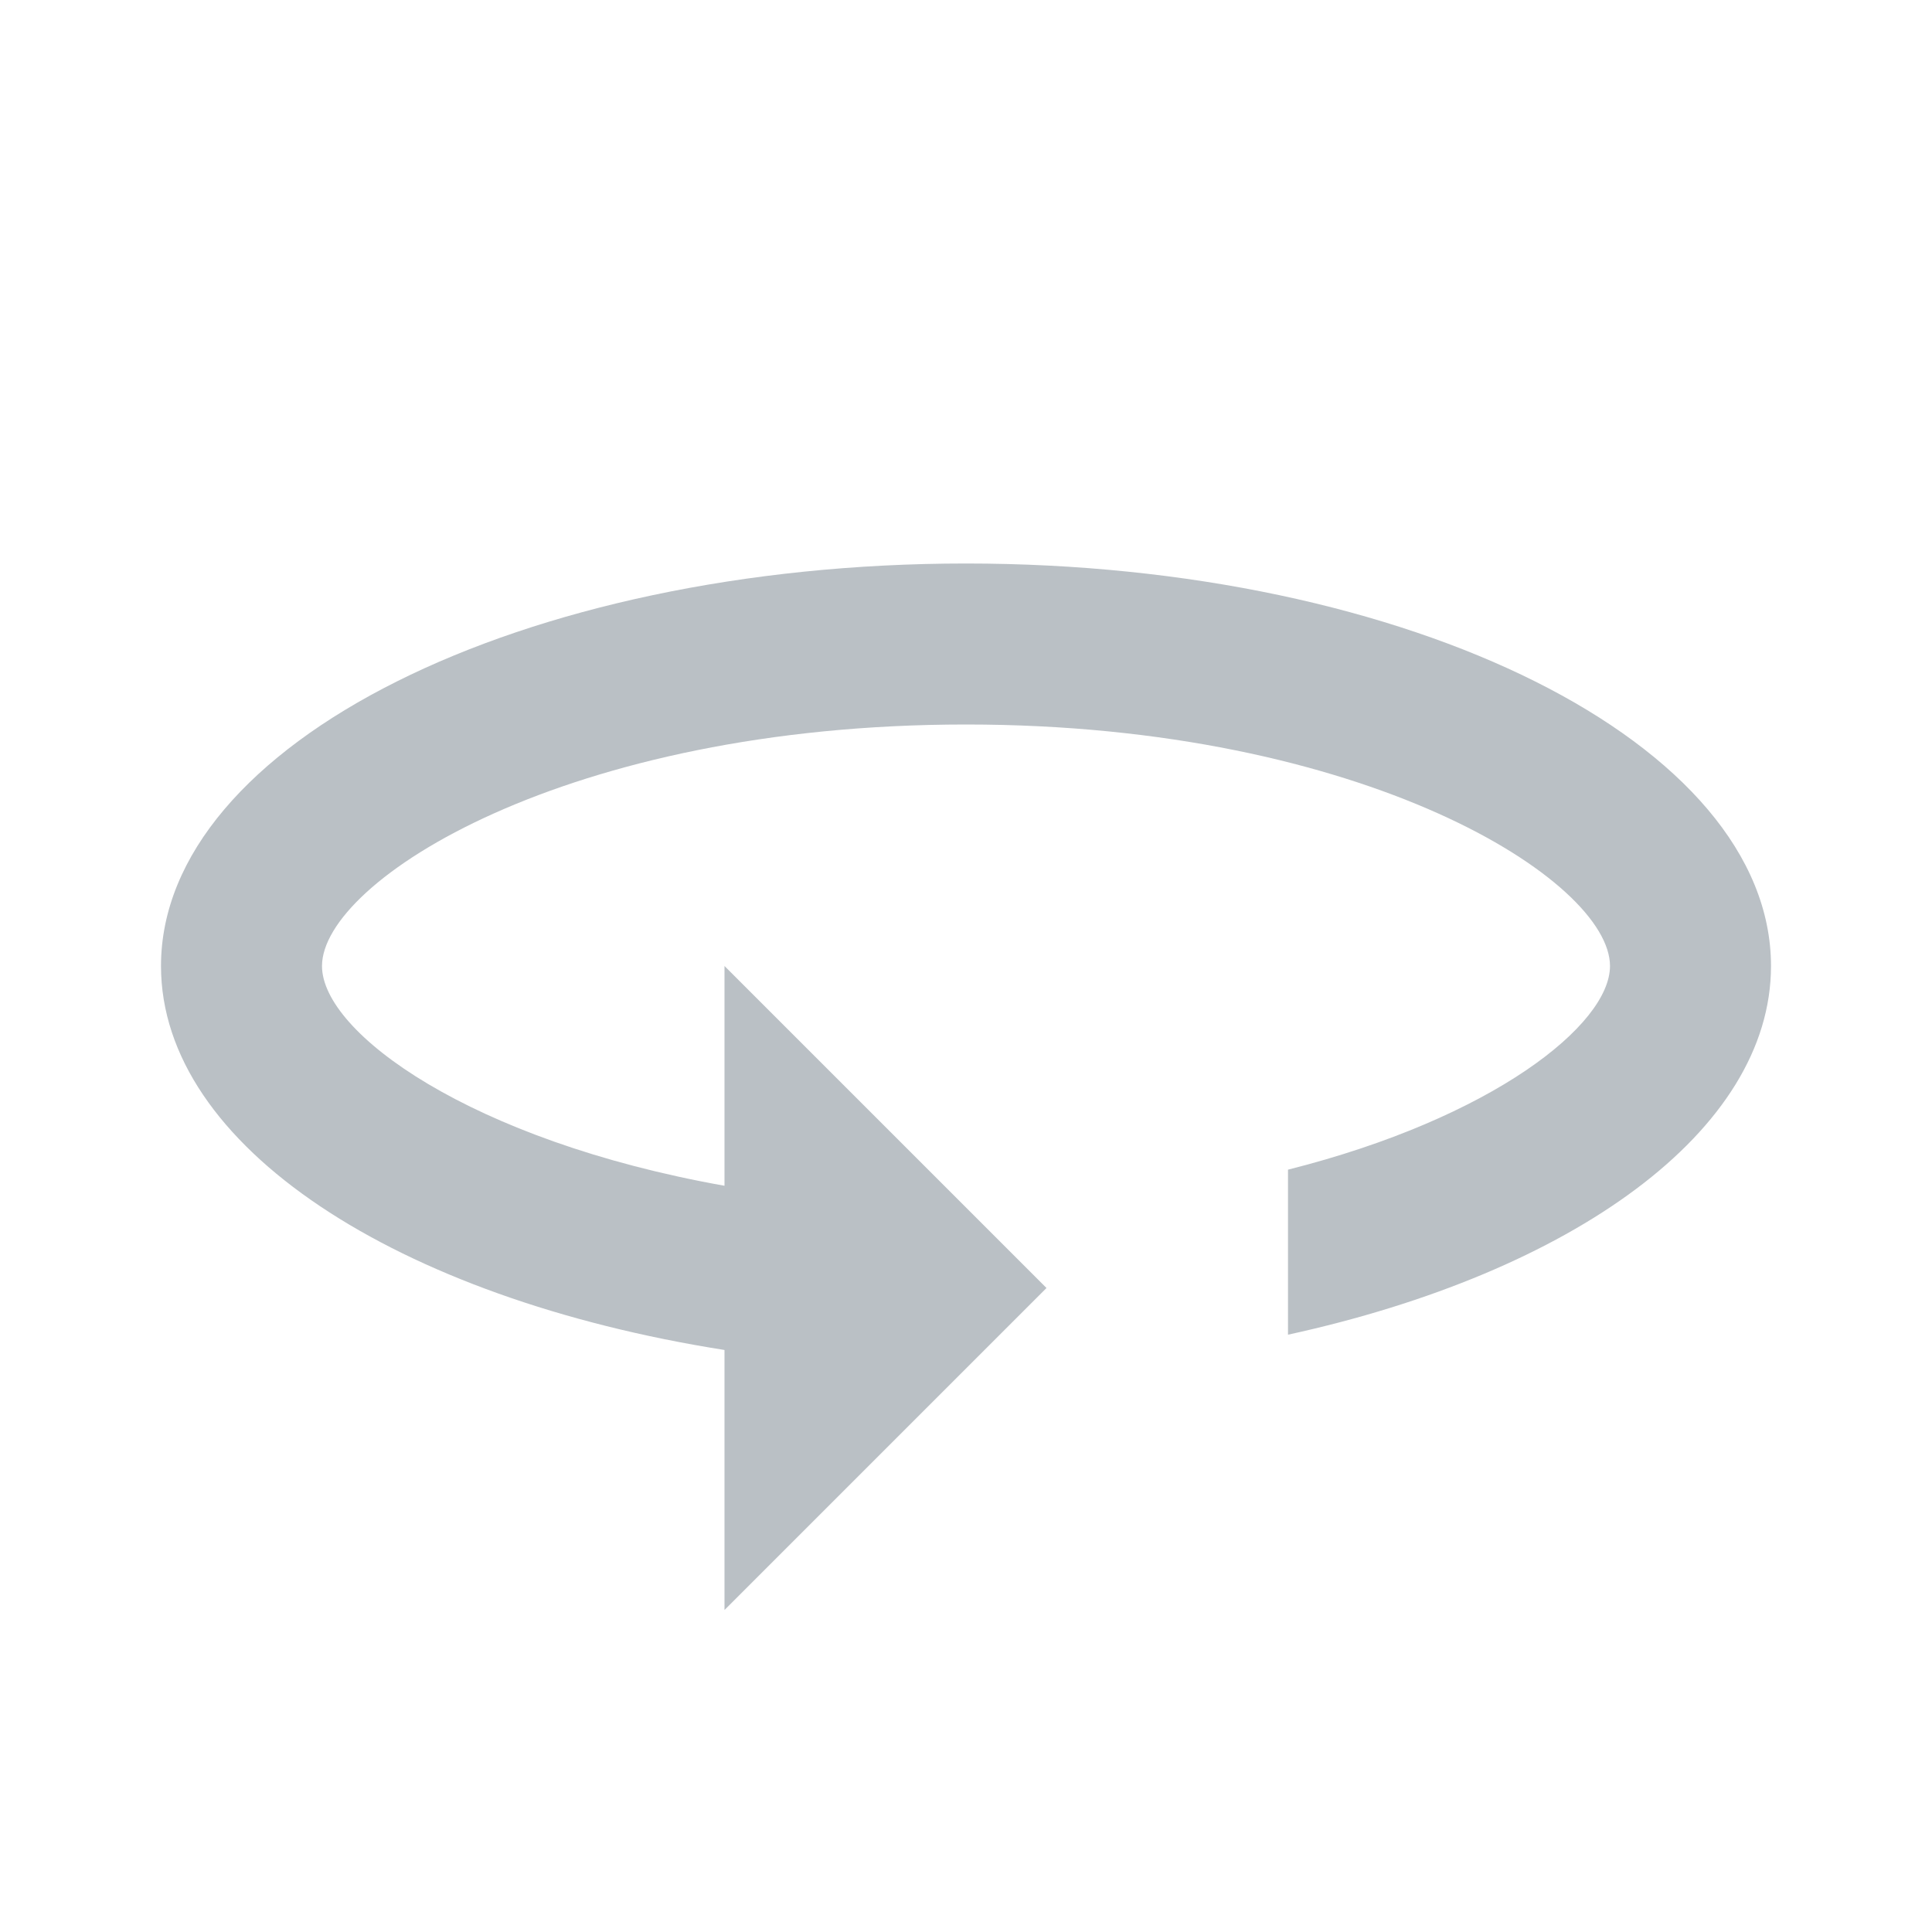 <svg xmlns="http://www.w3.org/2000/svg" xmlns:xlink="http://www.w3.org/1999/xlink" width="24" height="24" viewBox="0 0 24 24"><defs><style>.a{fill:#bac0c5;}.b{clip-path:url(#a);}</style><clipPath id="a"><path class="a" d="M10,0C4.48,0,0,2.24,0,5,0,7.24,2.94,9.13,7,9.77V13l4-4L7,5V7.73C3.85,7.17,2,5.83,2,5c0-1.06,3.04-3,8-3s8,1.94,8,3c0,.73-1.46,1.89-4,2.53V9.58c3.53-.77,6-2.53,6-4.58C20,2.24,15.52,0,10,0Z" transform="translate(2 7)"/></clipPath></defs><path class="a" d="M10,0C4.48,0,0,2.24,0,5,0,7.24,2.94,9.13,7,9.77V13l4-4L7,5V7.73C3.85,7.17,2,5.83,2,5c0-1.06,3.04-3,8-3s8,1.94,8,3c0,.73-1.46,1.89-4,2.53V9.58c3.53-.77,6-2.53,6-4.58C20,2.24,15.52,0,10,0Z" transform="translate(2 7)"/></svg>